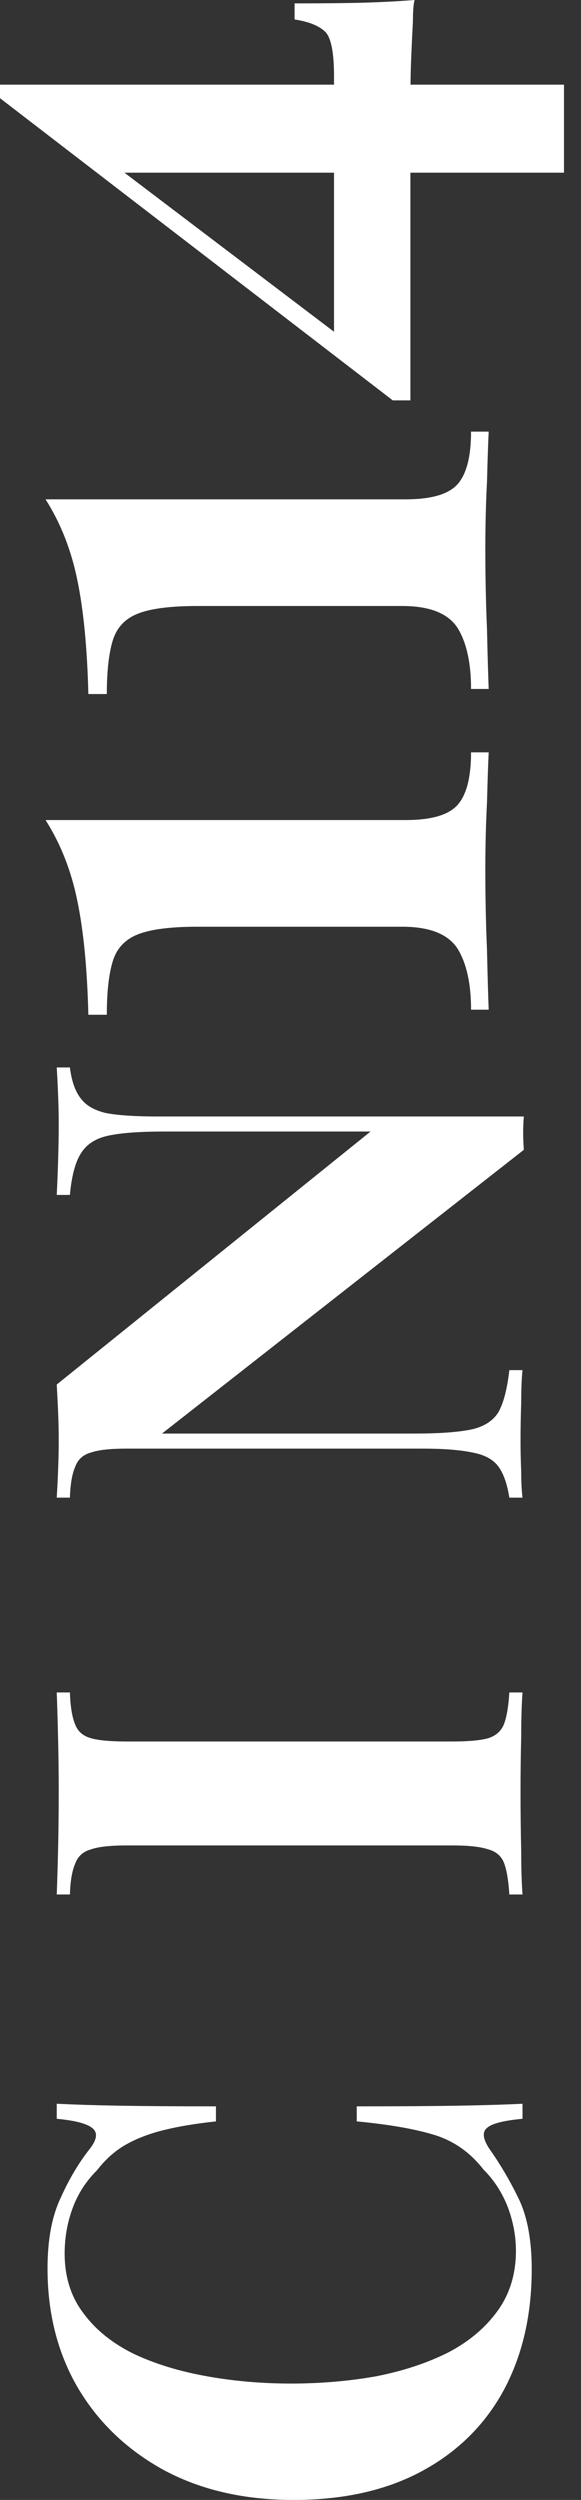 <svg width="27" height="116" viewBox="0 0 27 116" fill="none" xmlns="http://www.w3.org/2000/svg">
<rect x="0" y="0" width="27" height="116" fill="#333333" stroke="none"/>
<path d="M2.209 105.261C2.209 103.926 2.413 102.834 2.82 101.984C3.208 101.115 3.666 100.346 4.196 99.679C4.502 99.274 4.543 98.971 4.318 98.769C4.074 98.546 3.513 98.395 2.637 98.314L2.637 97.616C3.432 97.656 4.4 97.687 5.541 97.707C6.662 97.727 8.16 97.737 10.035 97.737L10.035 98.435C9.098 98.536 8.303 98.668 7.651 98.829C6.978 98.991 6.387 99.214 5.878 99.497C5.368 99.78 4.909 100.184 4.502 100.71C3.992 101.216 3.615 101.802 3.371 102.47C3.126 103.137 3.004 103.835 3.004 104.563C3.004 105.655 3.299 106.585 3.89 107.354C4.461 108.123 5.246 108.75 6.244 109.235C7.243 109.7 8.374 110.044 9.638 110.266C10.881 110.489 12.175 110.6 13.521 110.6C14.886 110.6 16.201 110.489 17.464 110.266C18.707 110.024 19.818 109.66 20.797 109.174C21.775 108.669 22.549 108.021 23.12 107.233C23.691 106.444 23.976 105.514 23.976 104.442C23.976 103.774 23.854 103.107 23.609 102.439C23.344 101.752 22.967 101.165 22.478 100.68C21.867 99.891 21.113 99.355 20.216 99.072C19.299 98.789 18.086 98.577 16.578 98.435L16.578 97.737C18.514 97.737 20.083 97.727 21.286 97.707C22.468 97.687 23.466 97.656 24.282 97.616L24.282 98.314C23.405 98.395 22.855 98.536 22.631 98.738C22.407 98.92 22.437 99.234 22.723 99.679C23.253 100.427 23.721 101.226 24.129 102.075C24.516 102.905 24.71 103.977 24.71 105.291C24.71 107.435 24.271 109.316 23.395 110.934C22.519 112.532 21.255 113.775 19.604 114.665C17.953 115.555 15.966 116 13.643 116C11.36 116 9.363 115.545 7.651 114.635C5.939 113.705 4.604 112.44 3.646 110.843C2.688 109.225 2.209 107.364 2.209 105.261Z" fill="white"/>
<path d="M2.637 78.532L3.248 78.532C3.269 79.179 3.35 79.674 3.493 80.018C3.615 80.342 3.86 80.554 4.227 80.655C4.573 80.756 5.123 80.807 5.878 80.807L21.041 80.807C21.775 80.807 22.325 80.756 22.692 80.655C23.059 80.534 23.303 80.311 23.426 79.988C23.548 79.664 23.63 79.179 23.67 78.532L24.282 78.532C24.241 79.078 24.221 79.765 24.221 80.595C24.2 81.424 24.19 82.263 24.19 83.113C24.19 84.104 24.2 85.024 24.221 85.873C24.221 86.702 24.241 87.38 24.282 87.906L23.67 87.906C23.63 87.259 23.548 86.773 23.426 86.45C23.303 86.126 23.059 85.914 22.692 85.813C22.325 85.691 21.775 85.63 21.041 85.63L5.878 85.63C5.123 85.63 4.573 85.691 4.227 85.813C3.86 85.914 3.615 86.136 3.493 86.48C3.35 86.804 3.269 87.279 3.248 87.906L2.637 87.906C2.657 87.38 2.678 86.702 2.698 85.873C2.718 85.024 2.729 84.104 2.729 83.113C2.729 82.263 2.718 81.424 2.698 80.595C2.678 79.765 2.657 79.078 2.637 78.532Z" fill="white"/>
<path d="M2.637 49.531L3.248 49.531C3.33 50.178 3.503 50.663 3.768 50.987C4.013 51.31 4.41 51.533 4.96 51.654C5.511 51.755 6.285 51.806 7.284 51.806L24.343 51.806C24.323 52.048 24.312 52.301 24.312 52.564C24.312 52.807 24.323 53.07 24.343 53.353L7.528 66.519L19.268 66.519C20.389 66.519 21.255 66.458 21.867 66.337C22.458 66.216 22.886 65.953 23.151 65.548C23.395 65.124 23.568 64.466 23.67 63.576L24.282 63.576C24.241 63.961 24.221 64.466 24.221 65.093C24.2 65.72 24.19 66.307 24.19 66.853C24.19 67.318 24.2 67.793 24.221 68.279C24.221 68.764 24.241 69.168 24.282 69.492L23.67 69.492C23.568 68.845 23.395 68.359 23.151 68.036C22.906 67.712 22.509 67.5 21.958 67.399C21.388 67.278 20.613 67.217 19.635 67.217L5.878 67.217C5.123 67.217 4.573 67.278 4.227 67.399C3.86 67.5 3.615 67.722 3.493 68.066C3.35 68.39 3.269 68.865 3.248 69.492L2.637 69.492C2.657 69.168 2.678 68.764 2.698 68.279C2.718 67.793 2.729 67.318 2.729 66.853C2.729 66.367 2.718 65.902 2.698 65.457C2.678 65.012 2.657 64.608 2.637 64.244L17.22 52.504L7.651 52.504C6.53 52.504 5.674 52.564 5.083 52.685C4.471 52.807 4.033 53.08 3.768 53.505C3.503 53.909 3.33 54.556 3.248 55.446L2.637 55.446C2.657 55.062 2.678 54.556 2.698 53.929C2.718 53.302 2.729 52.716 2.729 52.17C2.729 51.684 2.718 51.209 2.698 50.744C2.678 50.259 2.657 49.854 2.637 49.531Z" fill="white"/>
<path d="M2.117 38.052L18.849 38.052C20.045 38.052 20.851 37.817 21.267 37.346C21.683 36.874 21.891 36.062 21.891 34.91L22.71 34.91C22.684 35.434 22.658 36.206 22.632 37.228C22.58 38.223 22.554 39.257 22.554 40.331C22.554 41.64 22.58 42.897 22.632 44.101C22.658 45.279 22.684 46.196 22.71 46.851L21.891 46.851C21.891 45.646 21.683 44.703 21.267 44.023C20.825 43.342 19.967 43.001 18.693 43.001L9.176 43.001C7.928 43.001 7.005 43.119 6.407 43.355C5.809 43.591 5.419 44.01 5.237 44.612C5.055 45.214 4.964 46.039 4.964 47.086L4.106 47.086C4.054 44.965 3.885 43.211 3.599 41.823C3.313 40.409 2.819 39.152 2.117 38.052Z" fill="white"/>
<path d="M2.117 23.17L18.849 23.17C20.045 23.17 20.851 22.934 21.267 22.463C21.683 21.992 21.891 21.18 21.891 20.028L22.71 20.028C22.684 20.552 22.658 21.324 22.632 22.345C22.58 23.34 22.554 24.375 22.554 25.448C22.554 26.757 22.58 28.014 22.632 29.219C22.658 30.397 22.684 31.314 22.71 31.968L21.891 31.968C21.891 30.764 21.683 29.821 21.267 29.14C20.825 28.459 19.967 28.119 18.693 28.119L9.176 28.119C7.928 28.119 7.005 28.237 6.407 28.472C5.809 28.708 5.419 29.127 5.237 29.729C5.055 30.332 4.964 31.156 4.964 32.204L4.106 32.204C4.054 30.083 3.885 28.328 3.599 26.941C3.313 25.527 2.819 24.27 2.117 23.17Z" fill="white"/>
<path d="M-4.87136e-06 4.556L1.014 4.399L16.615 16.222L15.523 15.907L15.523 3.535C15.523 2.461 15.393 1.781 15.133 1.493C14.847 1.204 14.366 1.008 13.69 0.903L13.69 0.157C15.171 0.157 16.316 0.144 17.122 0.118C17.902 0.092 18.617 0.052 19.267 -8.42174e-07C19.215 0.183 19.189 0.511 19.189 0.982C19.163 1.453 19.137 2.003 19.111 2.632C19.085 3.26 19.072 3.915 19.072 4.595C19.072 5.25 19.072 5.878 19.072 6.481L19.072 18.578L18.253 18.578L-4.87136e-06 4.556ZM-4.89883e-06 3.928L26.209 3.928L26.209 8.013L5.07 8.013L-4.87136e-06 4.556L-4.89883e-06 3.928Z" fill="white"/>
</svg>
